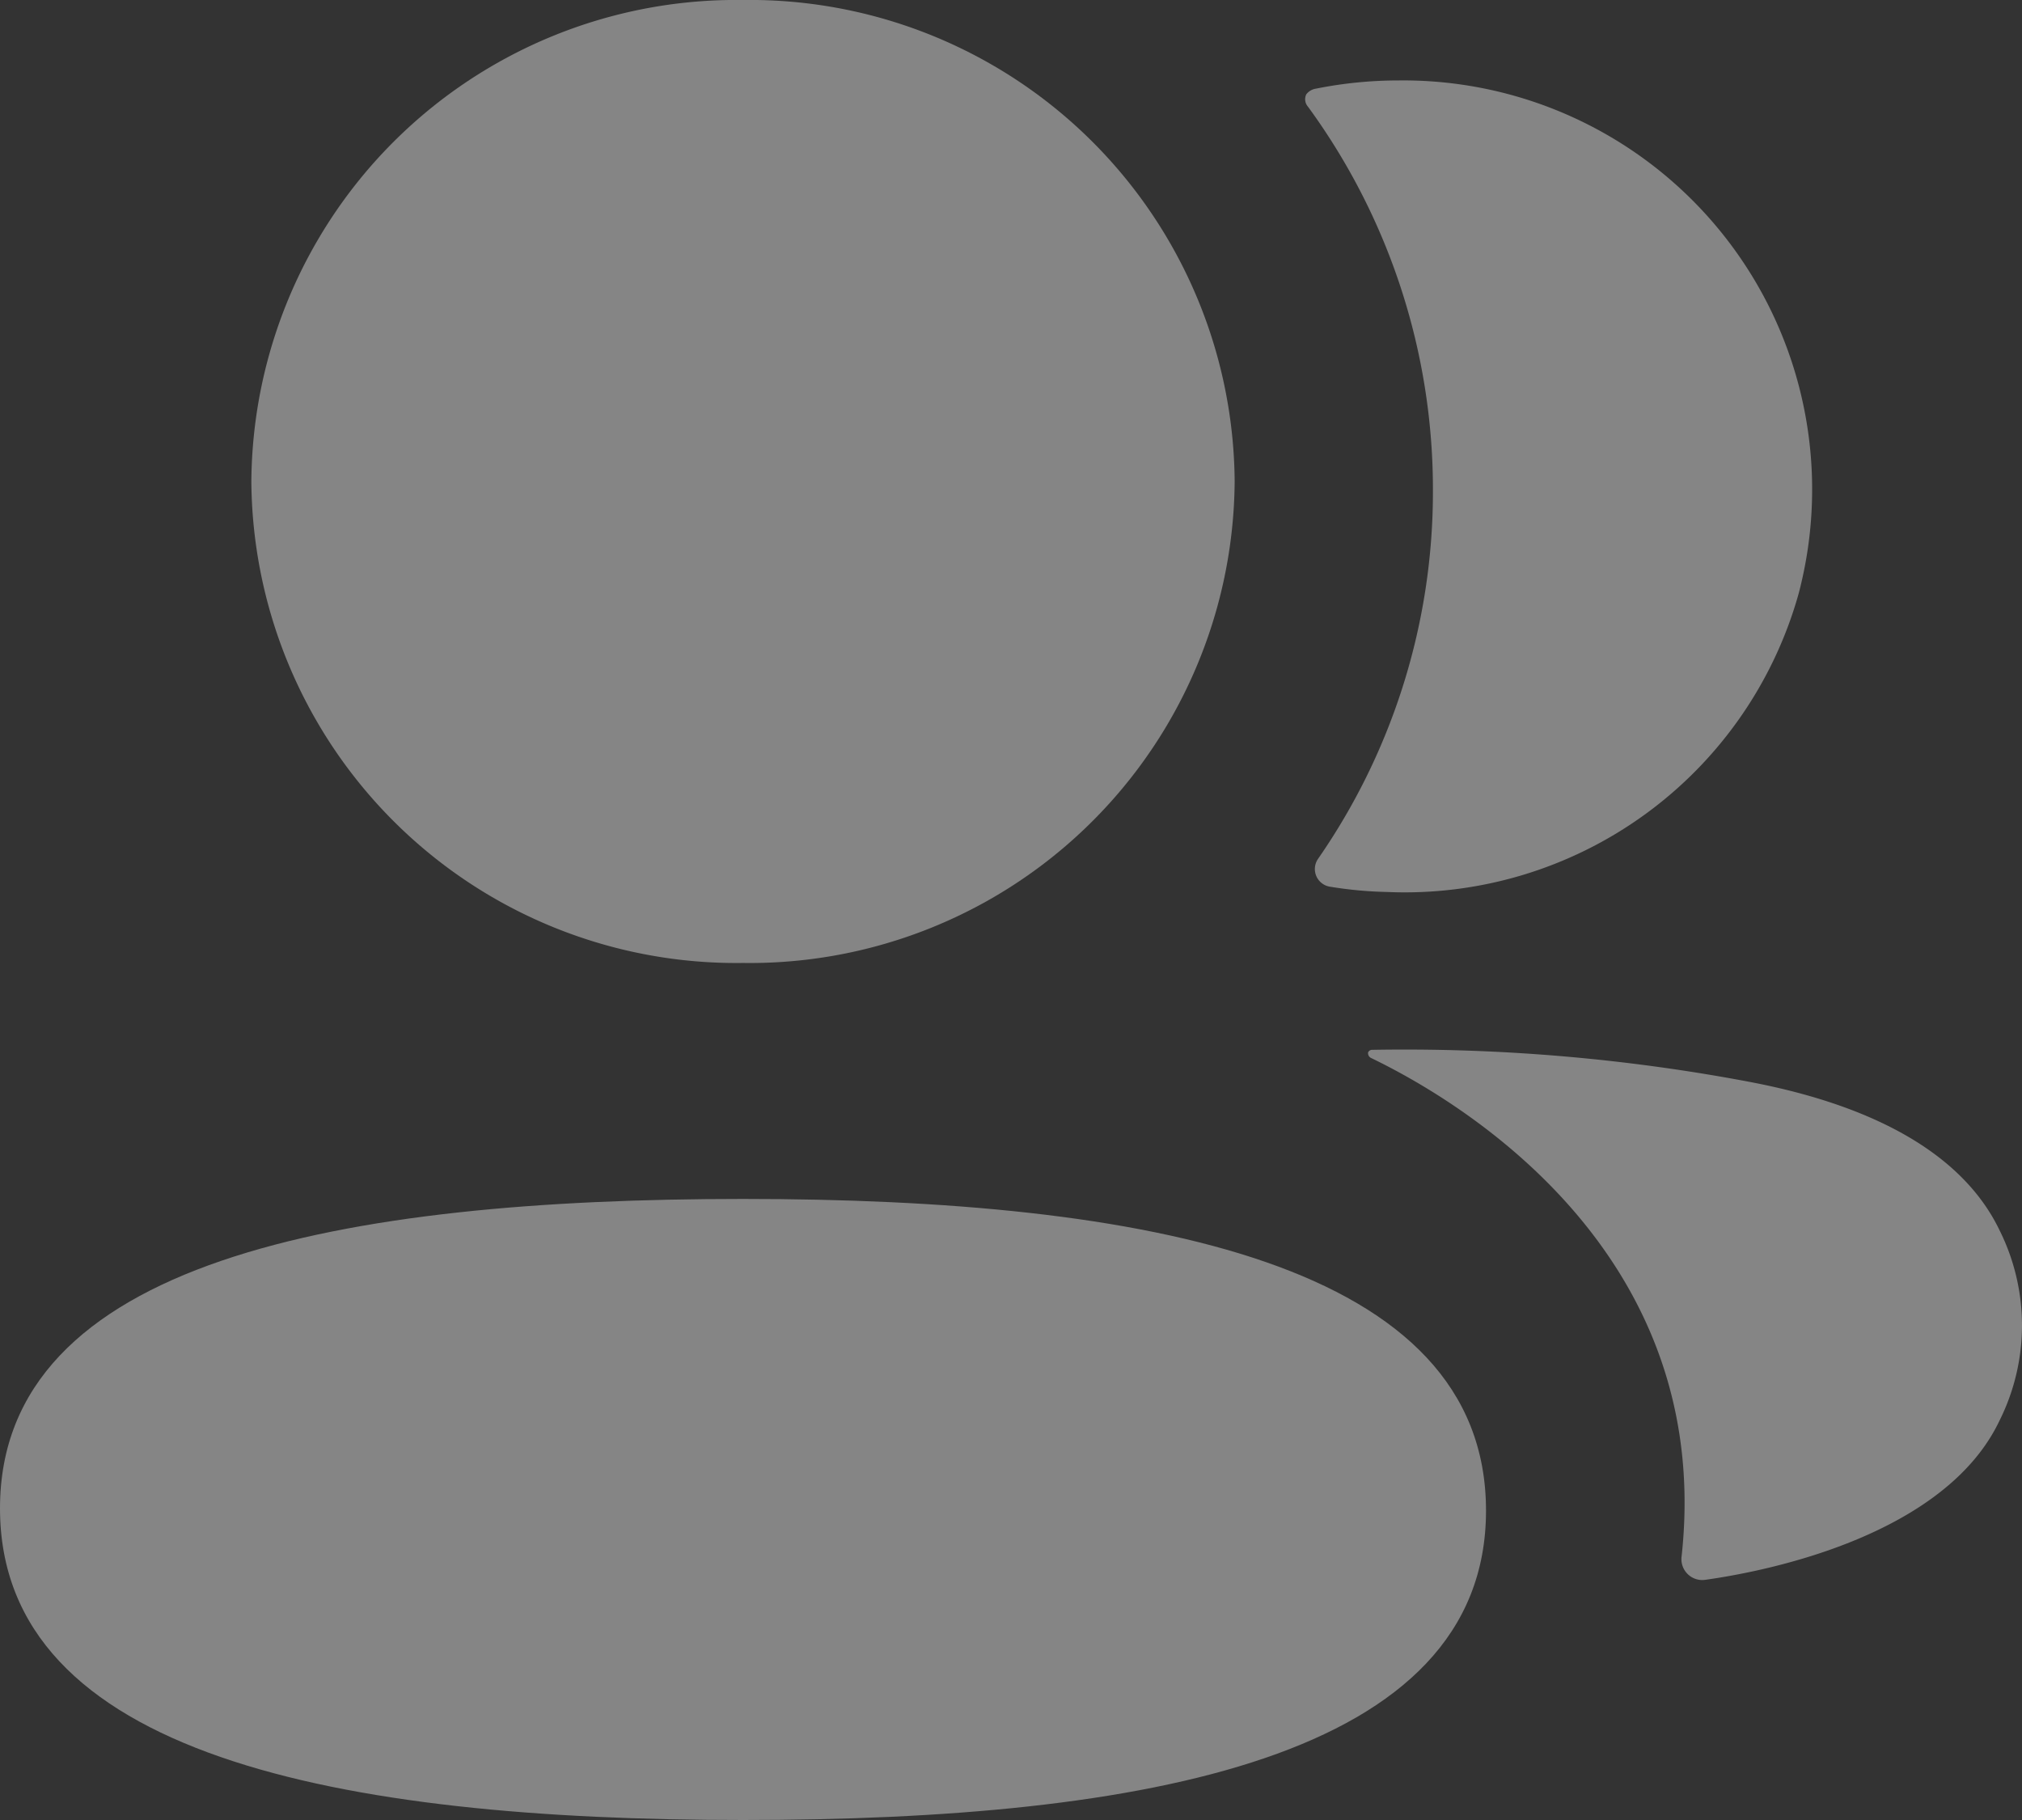 <svg xmlns="http://www.w3.org/2000/svg" width="67.83" height="61.047" viewBox="0 0 67.83 61.047">
  <rect x="0" y="0" width="67.83" height="61.047" fill="#333333" stroke="none"/>
  <g id="Group_252" data-name="Group 252" transform="translate(-331 -2254.111)">
    <path id="Fill_1" data-name="Fill 1" d="M24.925,0C11.482,0,0,2.077,0,10.377S11.409,20.832,24.925,20.832c13.443,0,24.925-2.077,24.925-10.377S38.442,0,24.925,0" transform="translate(331 2294.326)" fill="#fff" opacity="0.4"/>
    <path id="Fill_3" data-name="Fill 3" d="M16.493,32.3A16.266,16.266,0,0,0,32.986,16.152,16.266,16.266,0,0,0,16.493,0,16.268,16.268,0,0,0,0,16.152,16.268,16.268,0,0,0,16.493,32.3" transform="translate(339.432 2254.111)" fill="#fff" opacity="0.4"/>
    <path id="Fill_5" data-name="Fill 5" d="M4.289,13.747A21.6,21.6,0,0,1,.433,26.113a.6.6,0,0,0,.415.933,13.457,13.457,0,0,0,1.9.175A13.72,13.72,0,0,0,16.557,17.214,13.718,13.718,0,0,0,3.137,0,14.105,14.105,0,0,0,.363.276.5.5,0,0,0,.041.465.378.378,0,0,0,.1.884,21.752,21.752,0,0,1,4.289,13.747" transform="translate(374.78 2256.809)" fill="#fff" opacity="0.4"/>
    <path id="Fill_7" data-name="Fill 7" d="M21.187,6.067c-1.178-2.46-4.022-4.147-8.349-4.976A62.246,62.246,0,0,0,.128.009.144.144,0,0,0,0,.1.182.182,0,0,0,.115.289C2.491,1.439,11.673,6.444,10.518,17a.7.7,0,0,0,.793.786c2.26-.315,8.074-1.54,9.876-5.349a7.144,7.144,0,0,0,0-6.37" transform="translate(376.893 2289.316)" fill="#fff" opacity="0.4"/>
  </g>
</svg>
